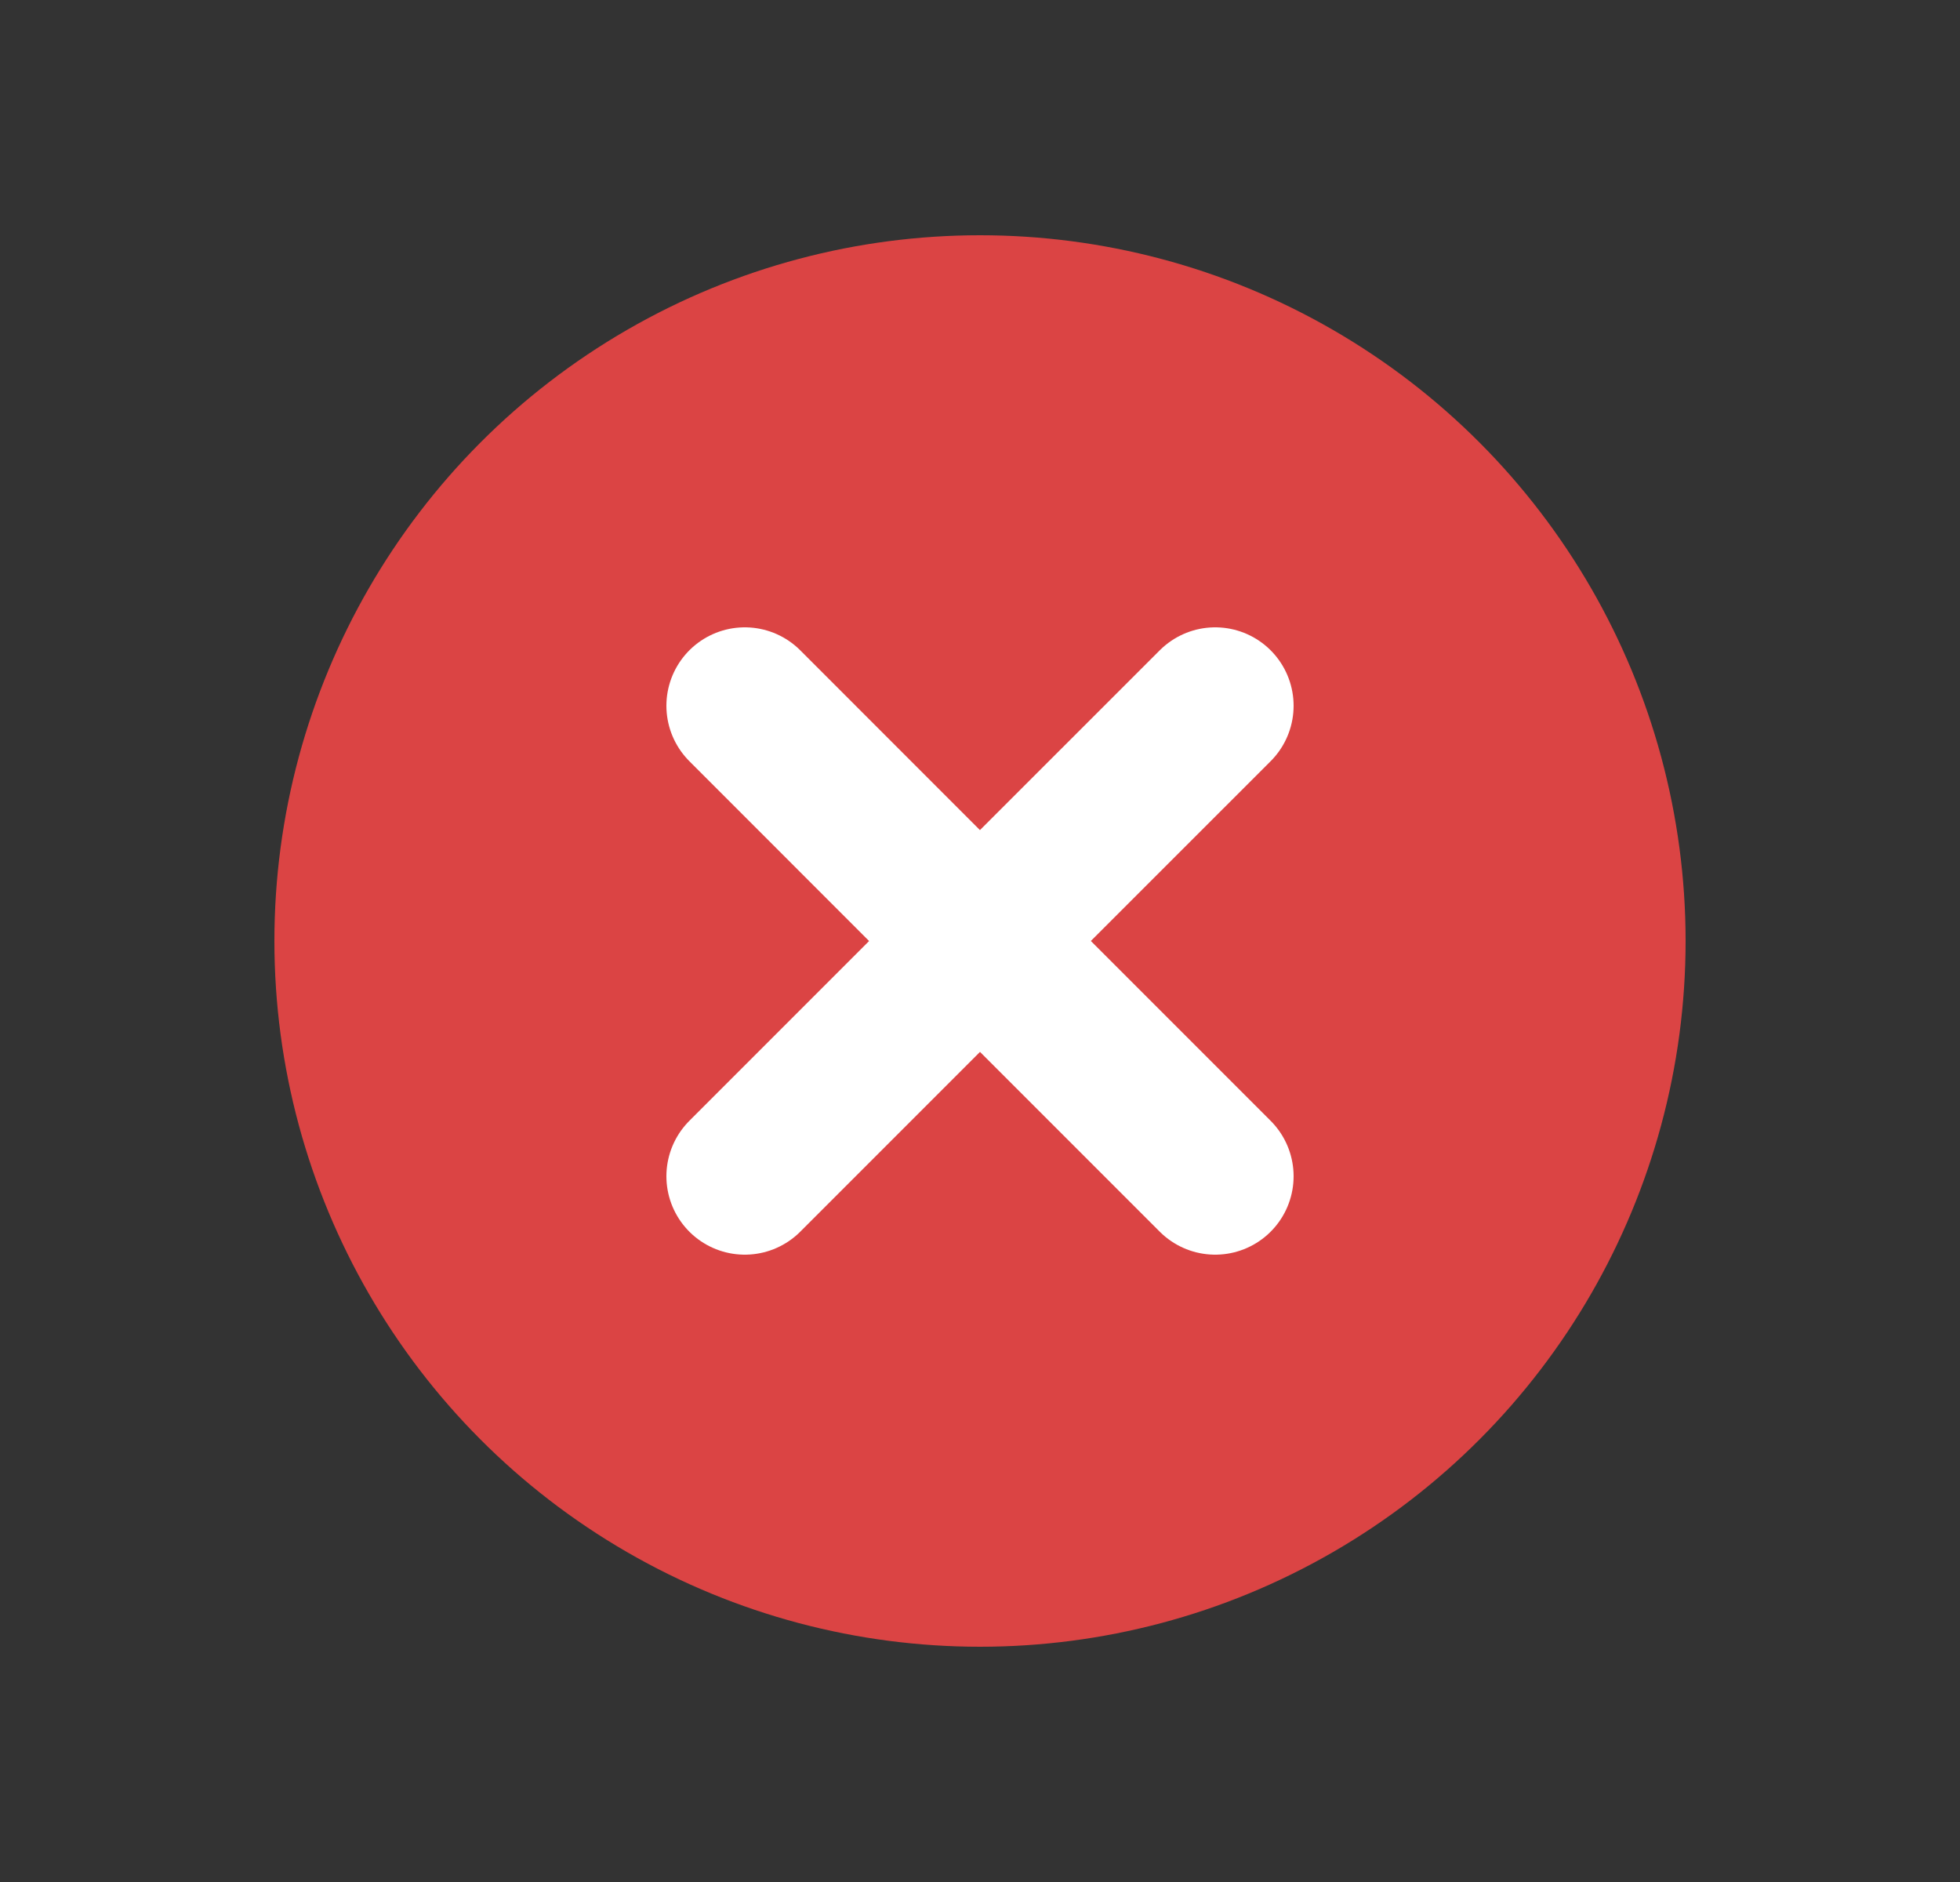 <svg width="25" height="24" viewBox="0 0 25 24" fill="none" xmlns="http://www.w3.org/2000/svg">
<rect x="0" y="0" width="25" height="24" fill="#333333" stroke="none"/>
<circle cx="12.5" cy="12" r="9" fill="#DB4444"/>
<path d="M9.5 15L12.5 12M15.5 9L12.499 12M12.499 12L9.5 9M12.5 12L15.5 15" stroke="white" stroke-width="2" stroke-linecap="round" stroke-linejoin="round"/>
</svg>
